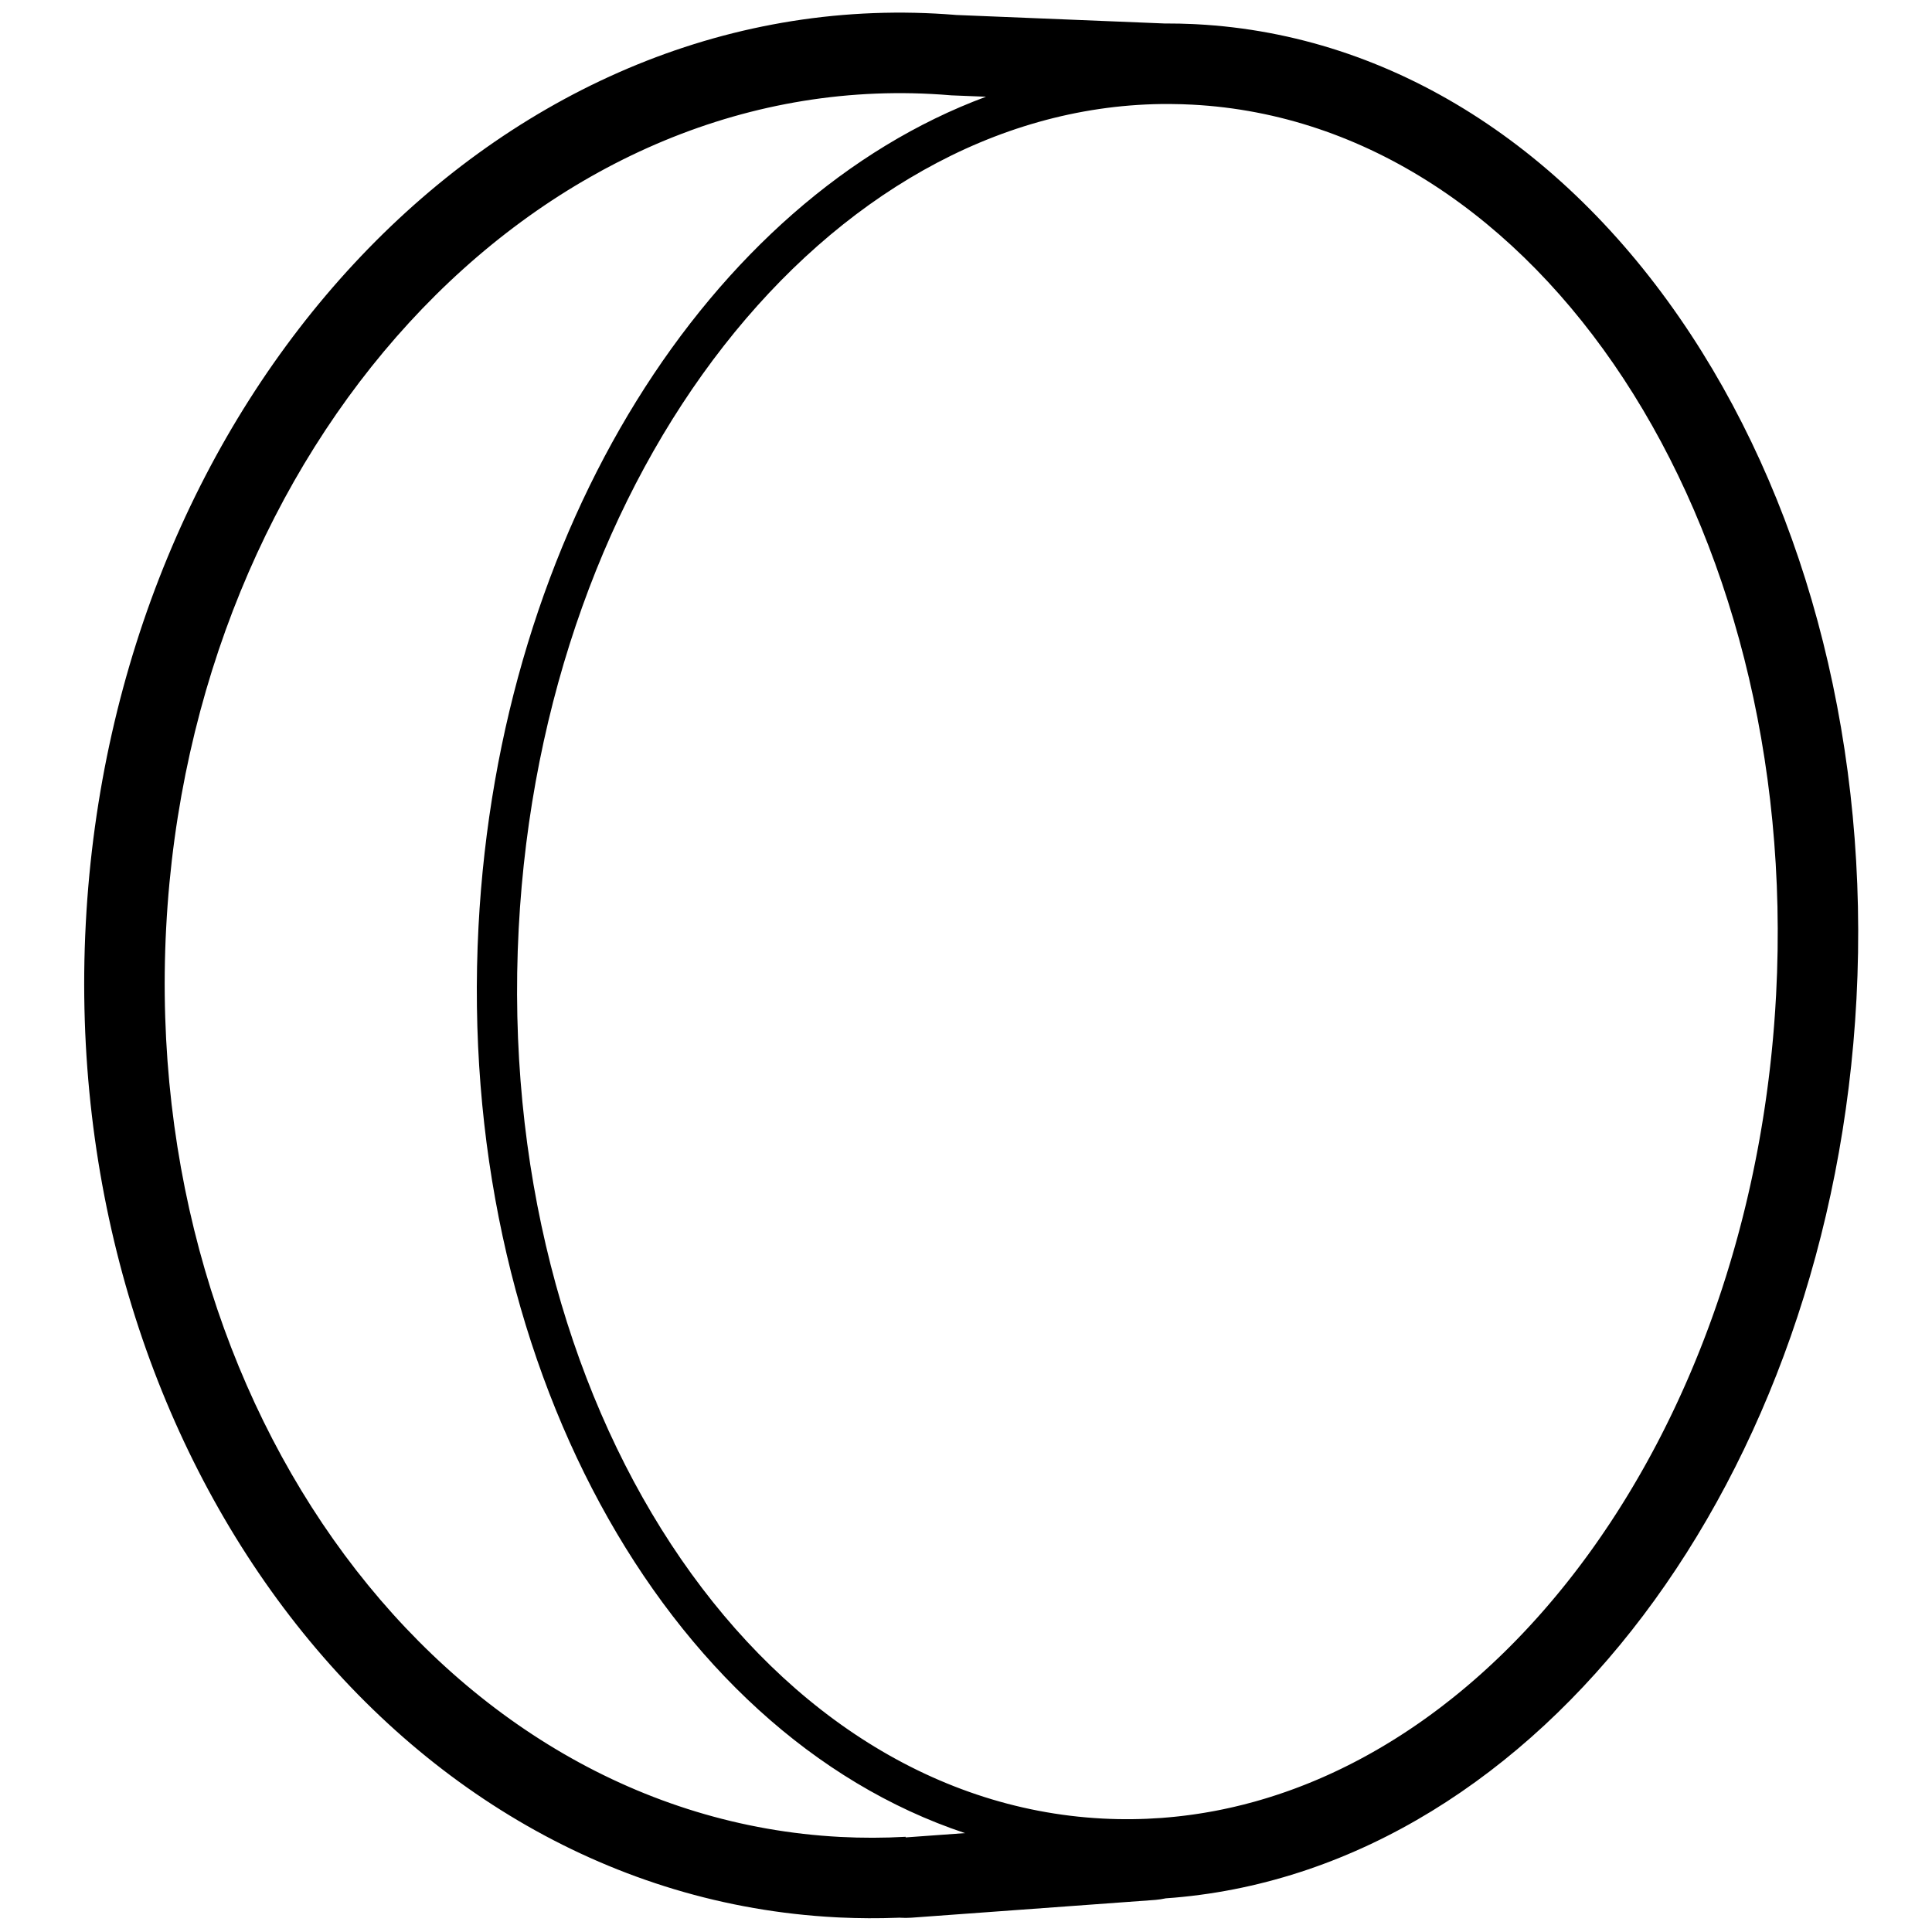 <svg height="960" viewBox="0 0 960 960" width="960" xmlns="http://www.w3.org/2000/svg"><path d="m464.926 6.75c2.988.157 5.971.352 8.948.587l1.268.105 103.724 4.234 1.005-.006c4.187-.005 8.379.086 12.573.273l2.097.102c97.583 5.114 185.064 61.849 245.714 154.301 58.843 89.699 88.652 207.166 82.218 329.93-12.442 237.4-157.225 430.981-338.817 446.655l-4.409.336-.286.063c-1.563.33-3.16.57-4.786.713l-.611.049-120.653 8.801c-1.885.138-3.747.143-5.578.023l-.408-.03-1.163.047c-9.386.348-18.802.306-28.234-.128l-2.177-.107c-221.414-11.604-386.342-234.1-372.731-493.808 13.611-259.708 200.892-463.745 422.307-452.142zm-382.361 454.235c-12.534 239.156 137.397 441.42 334.88 451.769 10.945.574 21.807.546 32.563-.06l-.008.305 29.493-2.138c-149.848-49.898-252.962-236.156-241.73-450.47 10.359-197.668 114.963-361.431 252.171-412.325l-17.231-.692c-3.276-.28-6.566-.507-9.869-.68-197.483-10.35-367.734 175.134-380.268 414.29zm499.476-409.309-5.056.015c-165.936 2.302-307.294 181.628-319.249 409.747-12.325 235.174 117.548 433.15 290.08 442.192 9.856.517 19.637.405 29.324-.307.782-.058 1.563-.119 2.344-.184l-2.344.184c1.671-.123 3.339-.264 5.004-.422l-2.66.238c1.652-.138 3.301-.294 4.948-.467l-2.288.229c1.654-.158 3.306-.333 4.954-.525l-2.666.296c1.657-.174 3.311-.366 4.962-.576l-2.296.28c1.69-.197 3.376-.413 5.059-.647l-2.763.367c1.625-.206 3.247-.429 4.865-.669l-2.103.302c1.666-.231 3.329-.481 4.989-.747l-2.886.446c1.652-.245 3.302-.507 4.947-.786l-2.061.341c1.629-.262 3.255-.541 4.877-.836l-2.816.496c1.634-.277 3.264-.572 4.891-.884l-2.075.388c1.649-.301 3.296-.619 4.938-.954l-2.863.566c1.629-.312 3.255-.641 4.877-.987l-2.014.42c1.776-.363 3.549-.746 5.317-1.149l-3.302.728c1.61-.343 3.216-.703 4.818-1.079l-1.516.351c3.735-.851 7.451-1.792 11.147-2.821.523-.146 1.045-.293 1.567-.442l-1.567.442c1.605-.447 3.206-.91 4.803-1.39l-3.236.948c1.66-.474 3.315-.966 4.966-1.475l-1.73.527c1.585-.476 3.167-.969 4.744-1.477l-3.014.951c1.662-.513 3.32-1.043 4.973-1.591l-1.959.641c1.58-.509 3.156-1.035 4.728-1.576l-2.769.936c1.603-.532 3.202-1.08 4.797-1.644l-2.029.709c1.577-.543 3.149-1.103 4.718-1.678l-2.689.969c1.571-.556 3.137-1.128 4.7-1.716l-2.011.747c1.571-.576 3.138-1.169 4.701-1.777l-2.69 1.03c1.582-.595 3.159-1.207 4.731-1.834l-2.041.805c1.538-.599 3.072-1.213 4.602-1.842l-2.56 1.038c1.582-.631 3.16-1.279 4.733-1.943l-2.172.905c1.559-.641 3.113-1.299 4.662-1.972l-2.49 1.066c1.521-.642 3.038-1.299 4.55-1.971l-2.06.905c1.542-.67 3.08-1.355 4.613-2.056l-2.553 1.151c1.56-.694 3.116-1.403 4.666-2.128l-2.114.978c1.512-.691 3.02-1.398 4.523-2.119l-2.409 1.142c1.524-.713 3.043-1.441 4.558-2.184l-2.148 1.043c1.527-.733 3.05-1.481 4.567-2.245l-2.419 1.202c1.521-.746 3.037-1.508 4.548-2.285l-2.129 1.083c1.509-.759 3.013-1.534 4.512-2.323l-2.383 1.24c1.504-.773 3.004-1.562 4.498-2.365l-2.115 1.125c1.501-.79 2.997-1.595 4.487-2.416l-2.372 1.29c1.496-.804 2.987-1.623 4.473-2.457l-2.1 1.167c1.494-.822 2.982-1.658 4.465-2.51l-2.365 1.342c1.487-.835 2.969-1.684 4.446-2.549l-2.081 1.206c1.487-.854 2.969-1.722 4.446-2.605l-2.364 1.399c1.462-.856 2.919-1.726 4.371-2.61l-2.006 1.211c1.516-.907 3.027-1.83 4.532-2.768l-2.526 1.556c1.459-.889 2.912-1.792 4.36-2.709l-1.834 1.153c1.428-.89 2.851-1.794 4.268-2.711l-2.434 1.559c1.473-.933 2.94-1.881 4.401-2.843l-1.967 1.285c1.432-.927 2.858-1.867 4.278-2.822l-2.311 1.537c1.442-.95 2.878-1.913 4.308-2.891l-1.997 1.354c1.522-1.023 3.038-2.062 4.548-3.117l-2.55 1.763c1.419-.97 2.832-1.953 4.239-2.951l-1.689 1.188c1.531-1.07 3.055-2.156 4.573-3.258l-2.884 2.069c1.414-1.002 2.822-2.018 4.224-3.048l-1.34.978c1.602-1.163 3.196-2.344 4.783-3.543l-3.443 2.564c1.412-1.037 2.818-2.088 4.219-3.153l-.776.588c1.655-1.25 3.301-2.52 4.938-3.808l-4.162 3.22c2.029-1.543 4.045-3.115 6.048-4.715l-1.886 1.495c1.373-1.08 2.739-2.173 4.1-3.28l-2.214 1.785c1.403-1.121 2.799-2.256 4.189-3.404l-1.975 1.619c1.373-1.117 2.74-2.247 4.1-3.391l-2.125 1.772c1.31-1.082 2.614-2.177 3.912-3.284l-1.786 1.513c1.378-1.158 2.749-2.33 4.114-3.516l-2.327 2.003c1.314-1.121 2.623-2.255 3.925-3.4l-1.598 1.397c1.346-1.169 2.685-2.352 4.018-3.548l-2.42 2.15c1.402-1.234 2.797-2.482 4.185-3.745l-1.765 1.594c1.311-1.176 2.615-2.364 3.912-3.564l-2.147 1.97c1.361-1.238 2.716-2.49 4.063-3.756l-1.916 1.786c1.327-1.228 2.647-2.468 3.96-3.722l-2.044 1.936c1.3-1.221 2.593-2.455 3.88-3.701l-1.835 1.765c1.307-1.248 2.608-2.509 3.902-3.782l-2.066 2.018c1.3-1.259 2.593-2.531 3.879-3.815l-1.812 1.797c1.298-1.278 2.589-2.568 3.873-3.872l-2.061 2.075c1.283-1.281 2.559-2.575 3.829-3.882l-1.768 1.807c1.28-1.299 2.553-2.611 3.819-3.936l-2.051 2.128c1.274-1.311 2.541-2.635 3.801-3.972l-1.75 1.843c1.254-1.312 2.502-2.636 3.742-3.973l-1.992 2.13c1.271-1.348 2.535-2.709 3.791-4.082l-1.799 1.953c1.26-1.358 2.513-2.728 3.758-4.11l-1.959 2.158c1.231-1.345 2.455-2.703 3.672-4.072l-1.713 1.915c1.234-1.37 2.46-2.751 3.679-4.145l-1.966 2.231c1.237-1.392 2.466-2.796 3.688-4.213l-1.722 1.982c1.216-1.39 2.425-2.793 3.626-4.207l-1.905 2.225c1.215-1.409 2.423-2.829 3.623-4.262l-1.718 2.037c1.212-1.427 2.417-2.866 3.614-4.317l-1.895 2.28c1.194-1.425 2.381-2.862 3.559-4.311l-1.664 2.031c1.228-1.488 2.447-2.989 3.658-4.502l-1.994 2.471c1.166-1.433 2.324-2.876 3.475-4.331l-1.481 1.861c1.167-1.458 2.327-2.928 3.479-4.409l-1.999 2.548c1.191-1.506 2.375-3.025 3.55-4.555l-1.551 2.007c1.14-1.466 2.273-2.943 3.398-4.431l-1.847 2.424c1.145-1.491 2.281-2.993 3.41-4.506l-1.563 2.082c1.193-1.578 2.378-3.169 3.553-4.771l-1.99 2.69c1.134-1.52 2.26-3.051 3.378-4.593l-1.388 1.904c1.136-1.548 2.263-3.107 3.382-4.678l-1.994 2.774c1.125-1.552 2.242-3.116 3.351-4.69l-1.357 1.916c1.131-1.588 2.254-3.187 3.368-4.798l-2.011 2.882c1.105-1.569 2.201-3.149 3.289-4.74l-1.278 1.858c1.219-1.762 2.427-3.537 3.625-5.325l-2.347 3.467c1.331-1.946 2.649-3.908 3.955-5.886.824-1.249 1.644-2.504 2.458-3.766l-2.458 3.766c1.159-1.757 2.309-3.526 3.448-5.308l-.99 1.542c1.05-1.627 2.091-3.264 3.124-4.912l-2.134 3.371c1.157-1.809 2.303-3.631 3.438-5.465l-1.305 2.095c1.03-1.644 2.052-3.298 3.064-4.962l-1.76 2.867c1.062-1.716 2.115-3.444 3.159-5.182l-1.399 2.315c1.025-1.684 2.04-3.378 3.047-5.082l-1.648 2.767c1.011-1.684 2.014-3.379 3.007-5.084l-1.359 2.317c1.006-1.703 2.003-3.417 2.992-5.141l-1.632 2.824c.978-1.678 1.947-3.365 2.907-5.062l-1.275 2.239c.985-1.719 1.962-3.448 2.929-5.187l-1.654 2.949c.994-1.758 1.98-3.526 2.955-5.304l-1.301 2.356c.95-1.708 1.891-3.427 2.824-5.154l-1.523 2.799c.971-1.771 1.934-3.552 2.886-5.343l-1.363 2.545c.955-1.769 1.9-3.548 2.836-5.336l-1.472 2.791c.933-1.755 1.857-3.52 2.772-5.294l-1.3 2.503c.922-1.762 1.834-3.533 2.738-5.314l-1.438 2.811c.927-1.799 1.845-3.607 2.753-5.425l-1.316 2.614c.915-1.805 1.821-3.619 2.717-5.443l-1.402 2.829c.896-1.793 1.782-3.595 2.659-5.406l-1.257 2.578c.894-1.819 1.779-3.648 2.653-5.487l-1.396 2.909c.871-1.799 1.732-3.607 2.584-5.424l-1.188 2.515c.888-1.866 1.766-3.742 2.634-5.628l-1.446 3.112c.865-1.844 1.719-3.697 2.564-5.559l-1.118 2.447c.849-1.844 1.688-3.697 2.518-5.56l-1.399 3.113c.841-1.854 1.673-3.717 2.494-5.589l-1.095 2.476c.836-1.877 1.662-3.762 2.478-5.657l-1.383 3.181c.833-1.897 1.655-3.803 2.467-5.718l-1.084 2.537c.807-1.874 1.604-3.756 2.391-5.647l-1.307 3.111c.801-1.889 1.592-3.786 2.373-5.692l-1.066 2.581c.801-1.925 1.592-3.859 2.373-5.801l-1.306 3.22c.787-1.921 1.564-3.85 2.331-5.789l-1.024 2.569c.764-1.902 1.518-3.812 2.262-5.73l-1.238 3.161c.768-1.942 1.526-3.893 2.273-5.852l-1.035 2.691c.751-1.936 1.492-3.881 2.222-5.834l-1.187 3.143c.741-1.943 1.472-3.894 2.192-5.854l-1.005 2.712c.745-1.992 1.479-3.992 2.202-6.002l-1.197 3.29c.72-1.96 1.43-3.927 2.13-5.904l-.933 2.614c.732-2.034 1.453-4.077 2.163-6.129l-1.23 3.515c.701-1.98 1.391-3.968 2.071-5.964l-.841 2.449c.719-2.078 1.426-4.164 2.122-6.259l-1.281 3.81c.685-2.011 1.359-4.031 2.022-6.059l1.918-5.984c.195-.62.388-1.241.581-1.862l-.581 1.863c.638-2.03 1.264-4.069 1.88-6.115l-1.299 4.252c.664-2.144 1.317-4.296 1.957-6.456l-.658 2.204c.616-2.046 1.22-4.099 1.813-6.16l-1.155 3.955c.625-2.109 1.238-4.226 1.839-6.351l-.684 2.396c.594-2.064 1.177-4.135 1.749-6.214l-1.065 3.818c.613-2.165 1.213-4.338 1.801-6.519l-.736 2.701c.561-2.04 1.112-4.088 1.651-6.142l-.916 3.441c.579-2.147 1.146-4.303 1.701-6.466l-.785 3.025c.554-2.109 1.096-4.225 1.627-6.348l-.841 3.323c.522-2.036 1.034-4.079 1.535-6.128l-.693 2.805c.532-2.128 1.052-4.264 1.56-6.407l-.867 3.601c.515-2.108 1.019-4.223 1.511-6.345l-.643 2.743c.497-2.094.983-4.196 1.457-6.304l-.813 3.561c.507-2.185 1.001-4.377 1.483-6.576l-.67 3.015c.474-2.107.937-4.221 1.388-6.341l-.718 3.326c.468-2.134.924-4.275 1.368-6.422l-.65 3.096c.461-2.165.91-4.337 1.346-6.516l-.696 3.42c.451-2.181.89-4.369 1.317-6.564l-.621 3.144c.434-2.164.855-4.334 1.265-6.511l-.644 3.367c.412-2.116.812-4.238 1.201-6.366l-.556 3c.413-2.195.814-4.397 1.203-6.605l-.647 3.605c.393-2.153.775-4.313 1.145-6.478l-.498 2.873c.386-2.195.76-4.396 1.122-6.603l-.624 3.73c.376-2.205.741-4.416 1.092-6.634l-.468 2.904c.361-2.202.71-4.41 1.046-6.624l-.578 3.721c.349-2.199.686-4.404 1.01-6.615l-.432 2.894c.337-2.221.662-4.448.975-6.681l-.543 3.787c.326-2.224.64-4.453.941-6.689l-.399 2.902c.305-2.182.599-4.369.88-6.562l-.481 3.66c.304-2.255.595-4.516.873-6.782l-.392 3.122c.286-2.23.56-4.466.821-6.707l-.429 3.585c.273-2.221.533-4.448.781-6.68l-.352 3.096c.272-2.336.53-4.679.775-7.027l-.423 3.931c.25-2.253.488-4.512.712-6.776l-.289 2.845c.253-2.425.491-4.857.714-7.294l-.424 4.45c.221-2.23.43-4.465.626-6.705l-.202 2.255c.203-2.213.393-4.431.571-6.654l-.369 4.399c.202-2.301.39-4.607.565-6.918l-.196 2.519c.209-2.616.402-5.239.577-7.869l-.381 5.35c.173-2.278.332-4.561.479-6.849l-.098 1.498c.186-2.788.352-5.583.499-8.386 12.325-235.174-117.548-433.15-290.08-442.192l-4.93-.206c-.159-.005-.319-.01-.478-.014-1.627-.048-3.252-.078-4.875-.092l4.875.092c-1.669-.049-3.335-.08-4.999-.093z"/></svg>